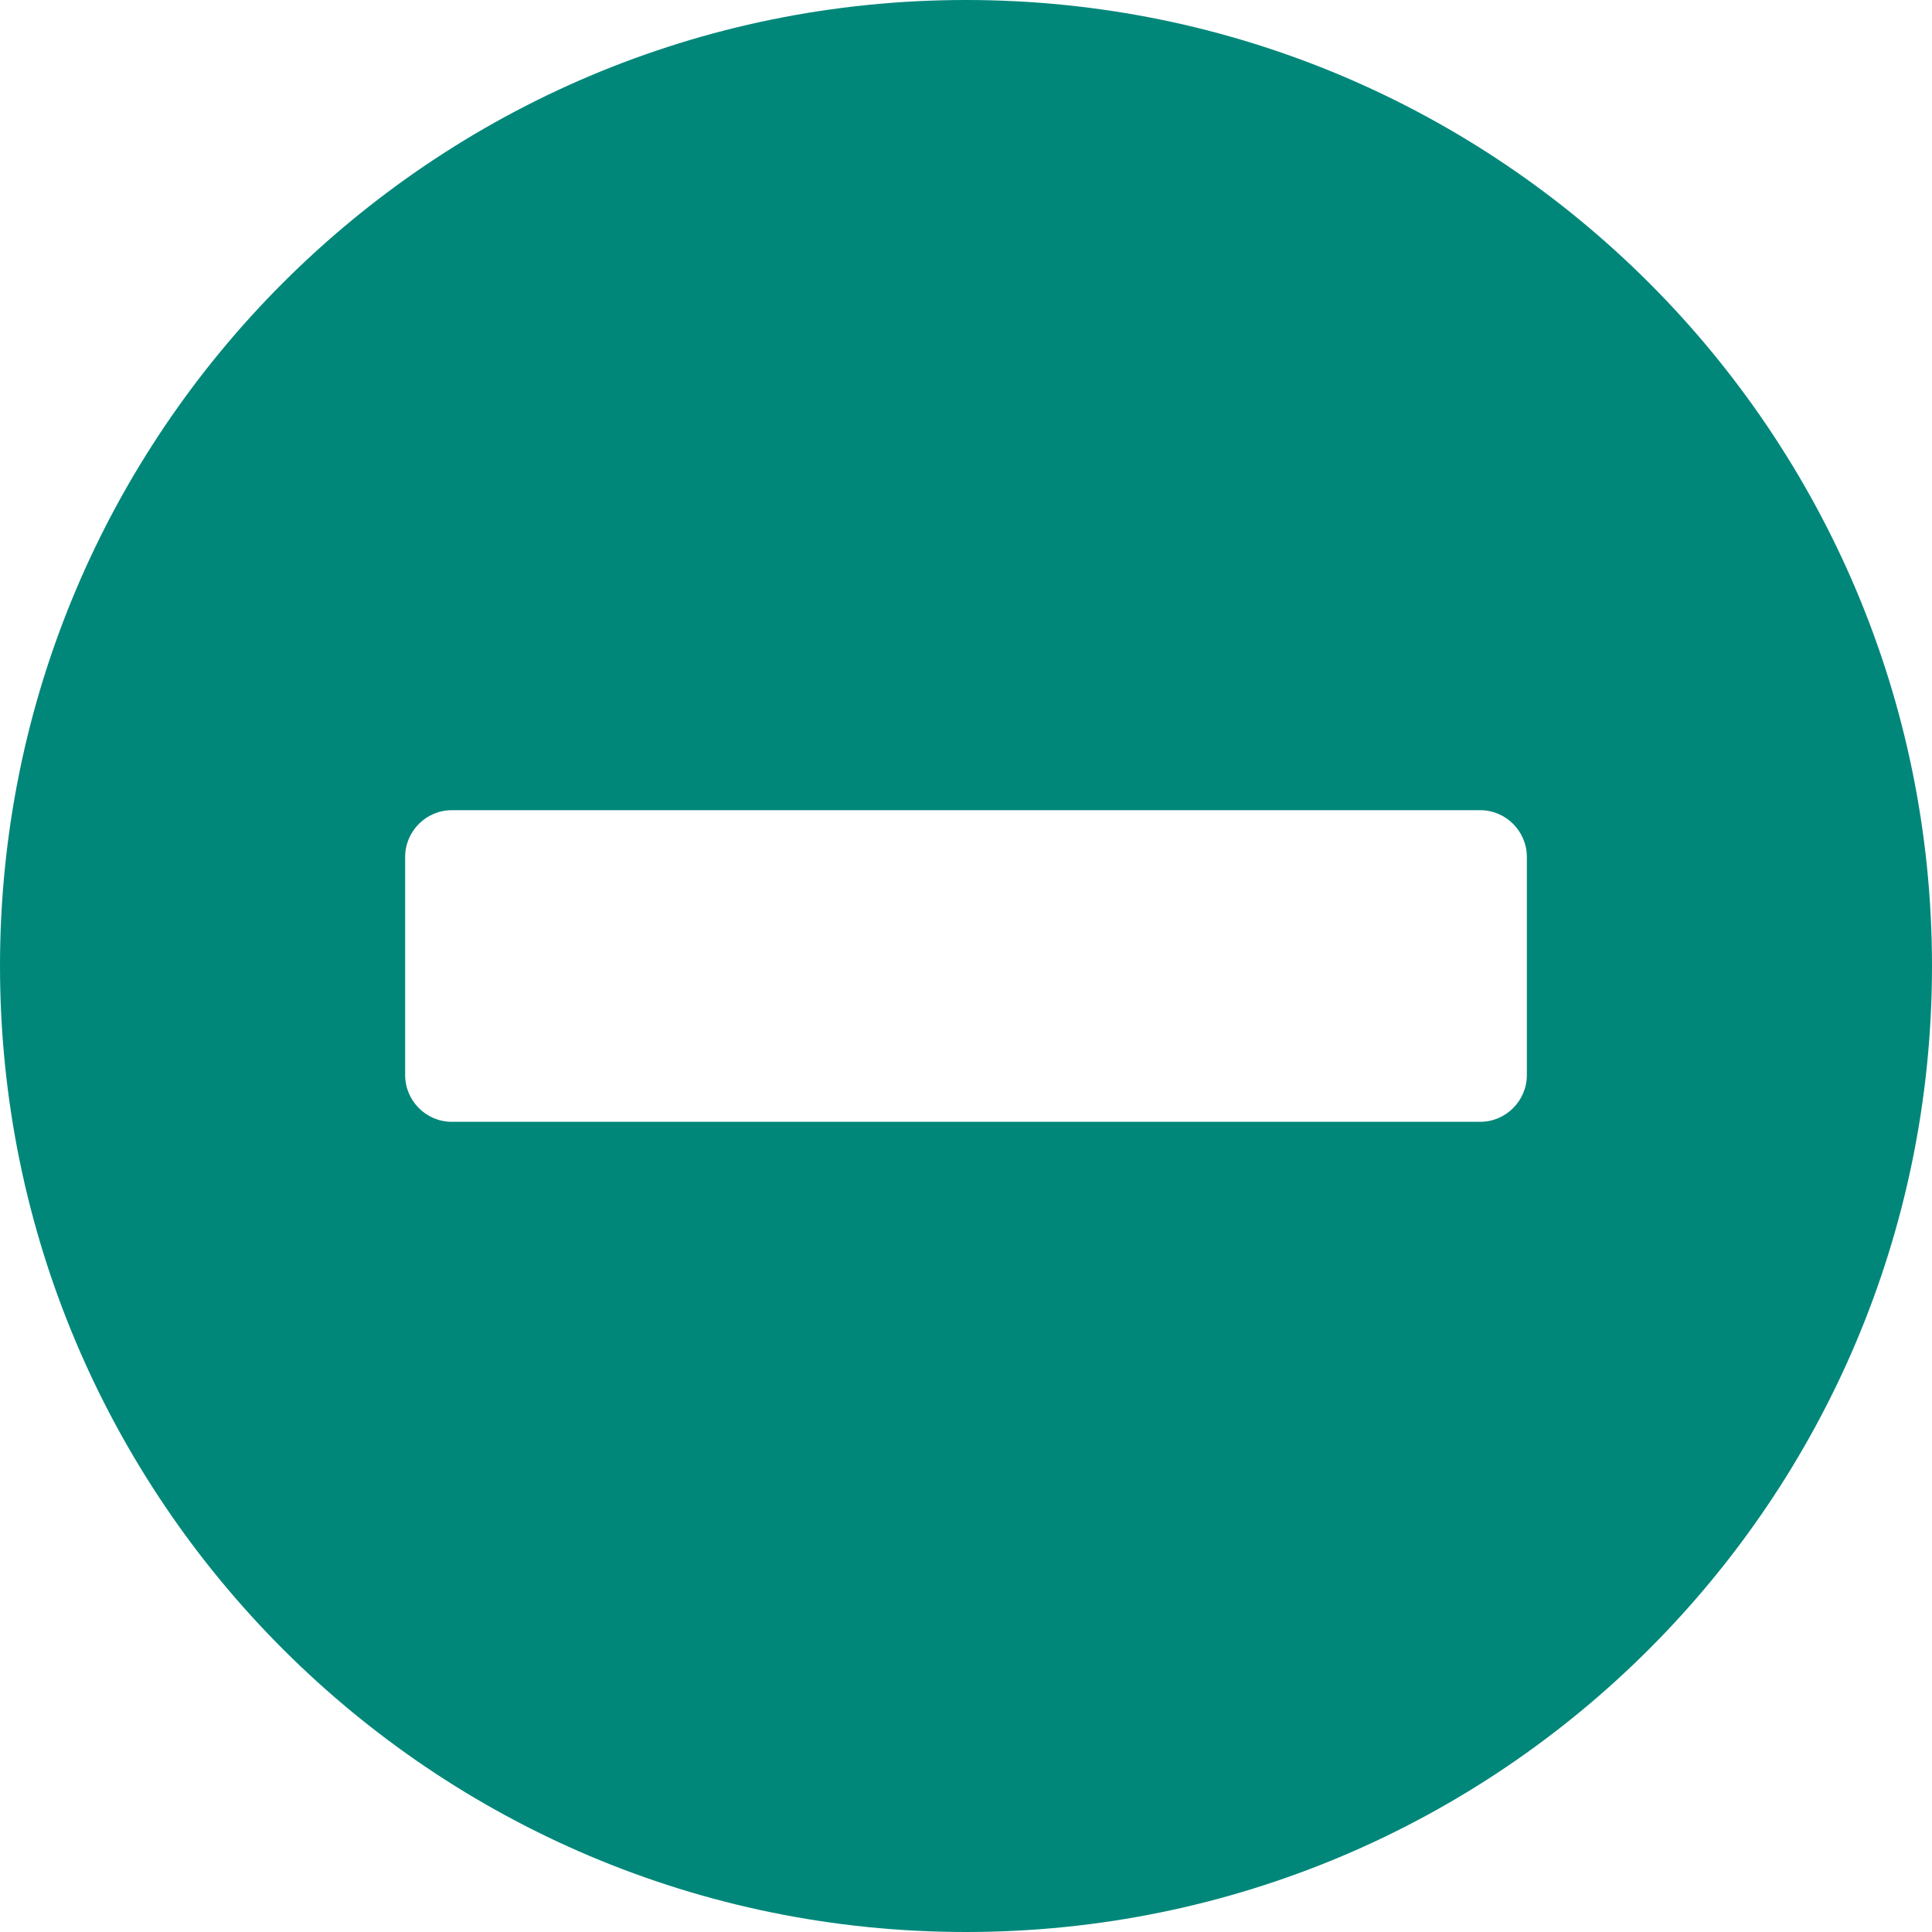 <svg width="20" height="20" viewBox="0 0 20 20" fill="none" xmlns="http://www.w3.org/2000/svg">
<path d="M10 0C4.476 0 0 4.476 0 10C0 15.524 4.476 20 10 20C15.524 20 20 15.524 20 10C20 4.476 15.524 0 10 0ZM4.677 11.613C4.411 11.613 4.194 11.395 4.194 11.129V8.871C4.194 8.605 4.411 8.387 4.677 8.387H15.323C15.589 8.387 15.806 8.605 15.806 8.871V11.129C15.806 11.395 15.589 11.613 15.323 11.613H4.677Z" fill="#00877A"/>
</svg>
